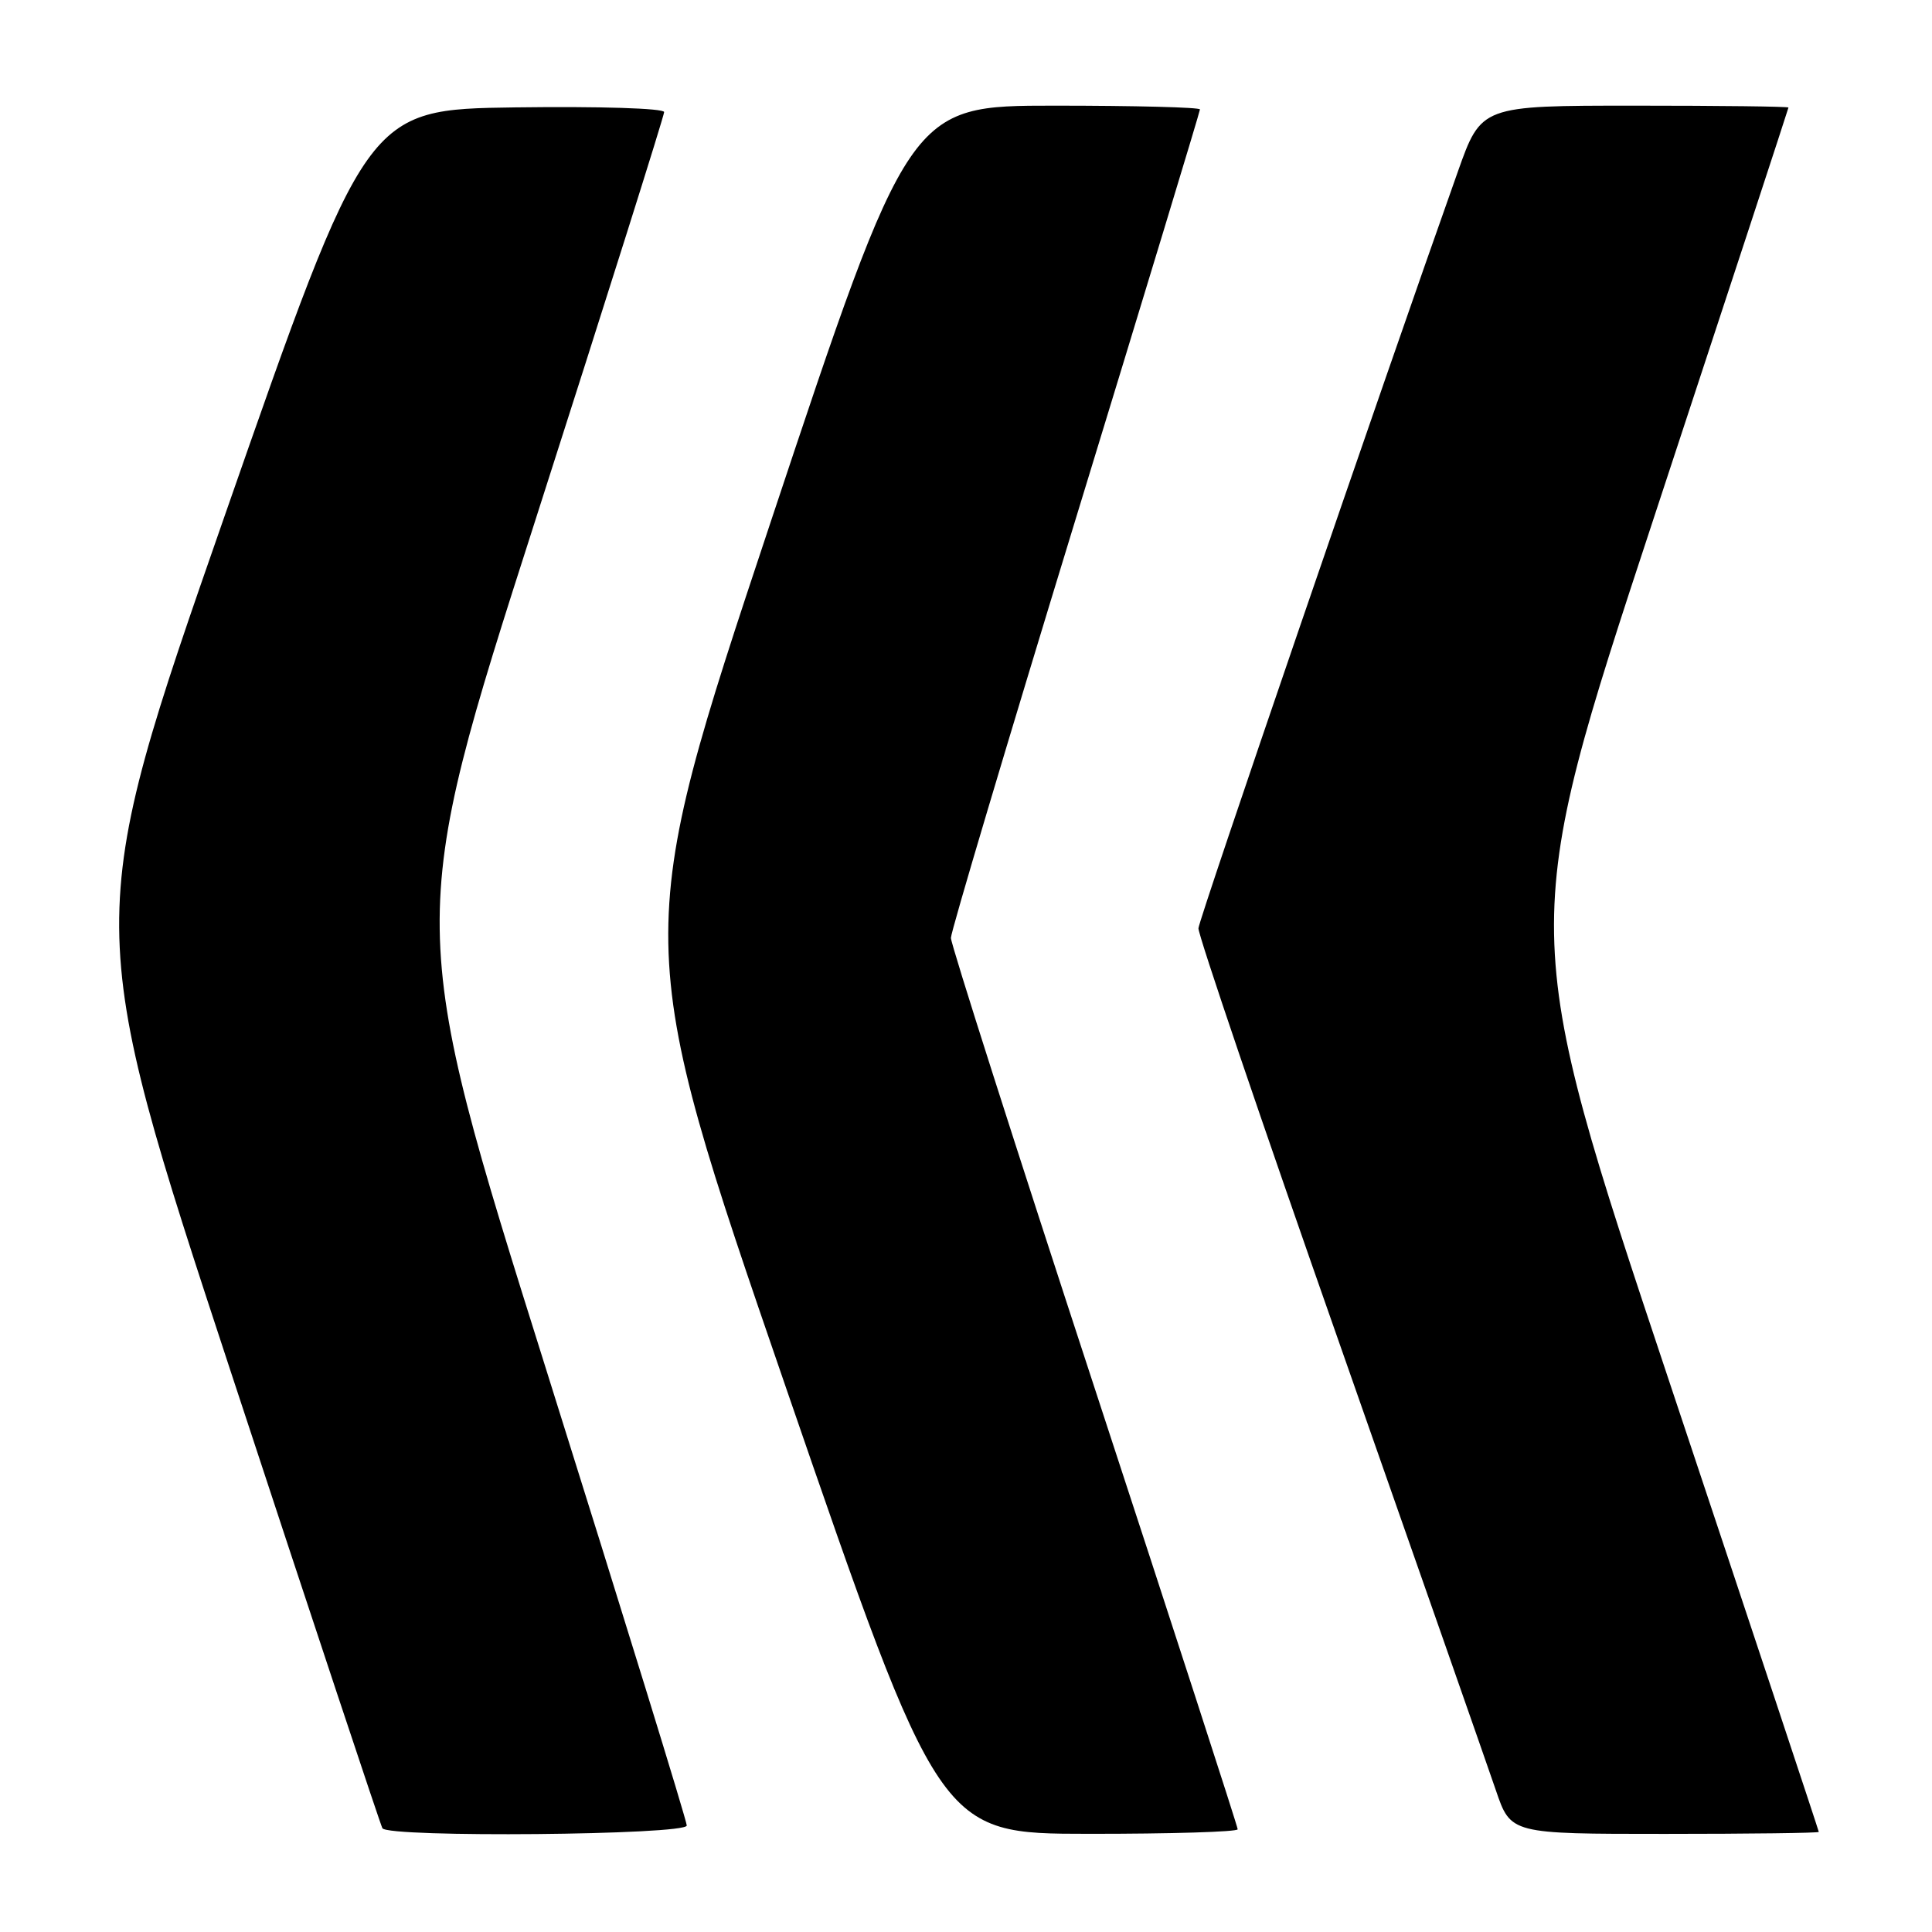 <?xml version="1.0" encoding="UTF-8" standalone="no"?>
<!DOCTYPE svg PUBLIC "-//W3C//DTD SVG 1.1//EN" "http://www.w3.org/Graphics/SVG/1.1/DTD/svg11.dtd" >
<svg xmlns="http://www.w3.org/2000/svg" xmlns:xlink="http://www.w3.org/1999/xlink" version="1.1" viewBox="0 0 256 256">
 <g >
 <path fill="currentColor"
d=" M 91.00 241.89 C 91.00 241.27 82.63 214.13 72.40 181.56 C 53.80 122.36 53.80 122.36 70.90 69.05 C 80.30 39.74 88.00 15.35 88.00 14.85 C 88.00 14.35 79.44 14.08 68.28 14.23 C 48.56 14.50 48.56 14.50 29.77 68.35 C 10.99 122.20 10.99 122.20 30.61 181.85 C 41.40 214.66 50.43 241.84 50.67 242.25 C 51.43 243.52 91.00 243.16 91.00 241.89 Z  M 164.00 242.39 C 164.00 242.05 155.45 215.68 145.00 183.79 C 134.55 151.90 126.00 125.12 126.00 124.28 C 126.00 123.45 133.43 98.52 142.50 68.88 C 151.57 39.24 159.00 14.77 159.00 14.50 C 159.00 14.22 150.33 14.00 139.74 14.00 C 120.48 14.00 120.48 14.00 102.09 69.25 C 83.71 124.50 83.71 124.50 104.10 183.74 C 124.50 242.98 124.50 242.98 144.25 242.99 C 155.11 243.00 164.00 242.73 164.00 242.39 Z  M 241.00 242.74 C 241.00 242.60 232.05 215.63 221.10 182.80 C 201.20 123.12 201.20 123.12 219.08 68.81 C 228.92 38.94 236.97 14.39 236.98 14.25 C 236.99 14.11 227.84 14.00 216.64 14.00 C 196.27 14.00 196.27 14.00 193.17 22.75 C 183.13 51.02 158.88 121.73 158.80 123.00 C 158.74 123.83 167.14 148.57 177.48 178.00 C 187.81 207.43 197.14 234.09 198.22 237.25 C 200.18 243.00 200.18 243.00 220.59 243.00 C 231.82 243.00 241.00 242.88 241.00 242.74 Z "/>
</g>
</svg>